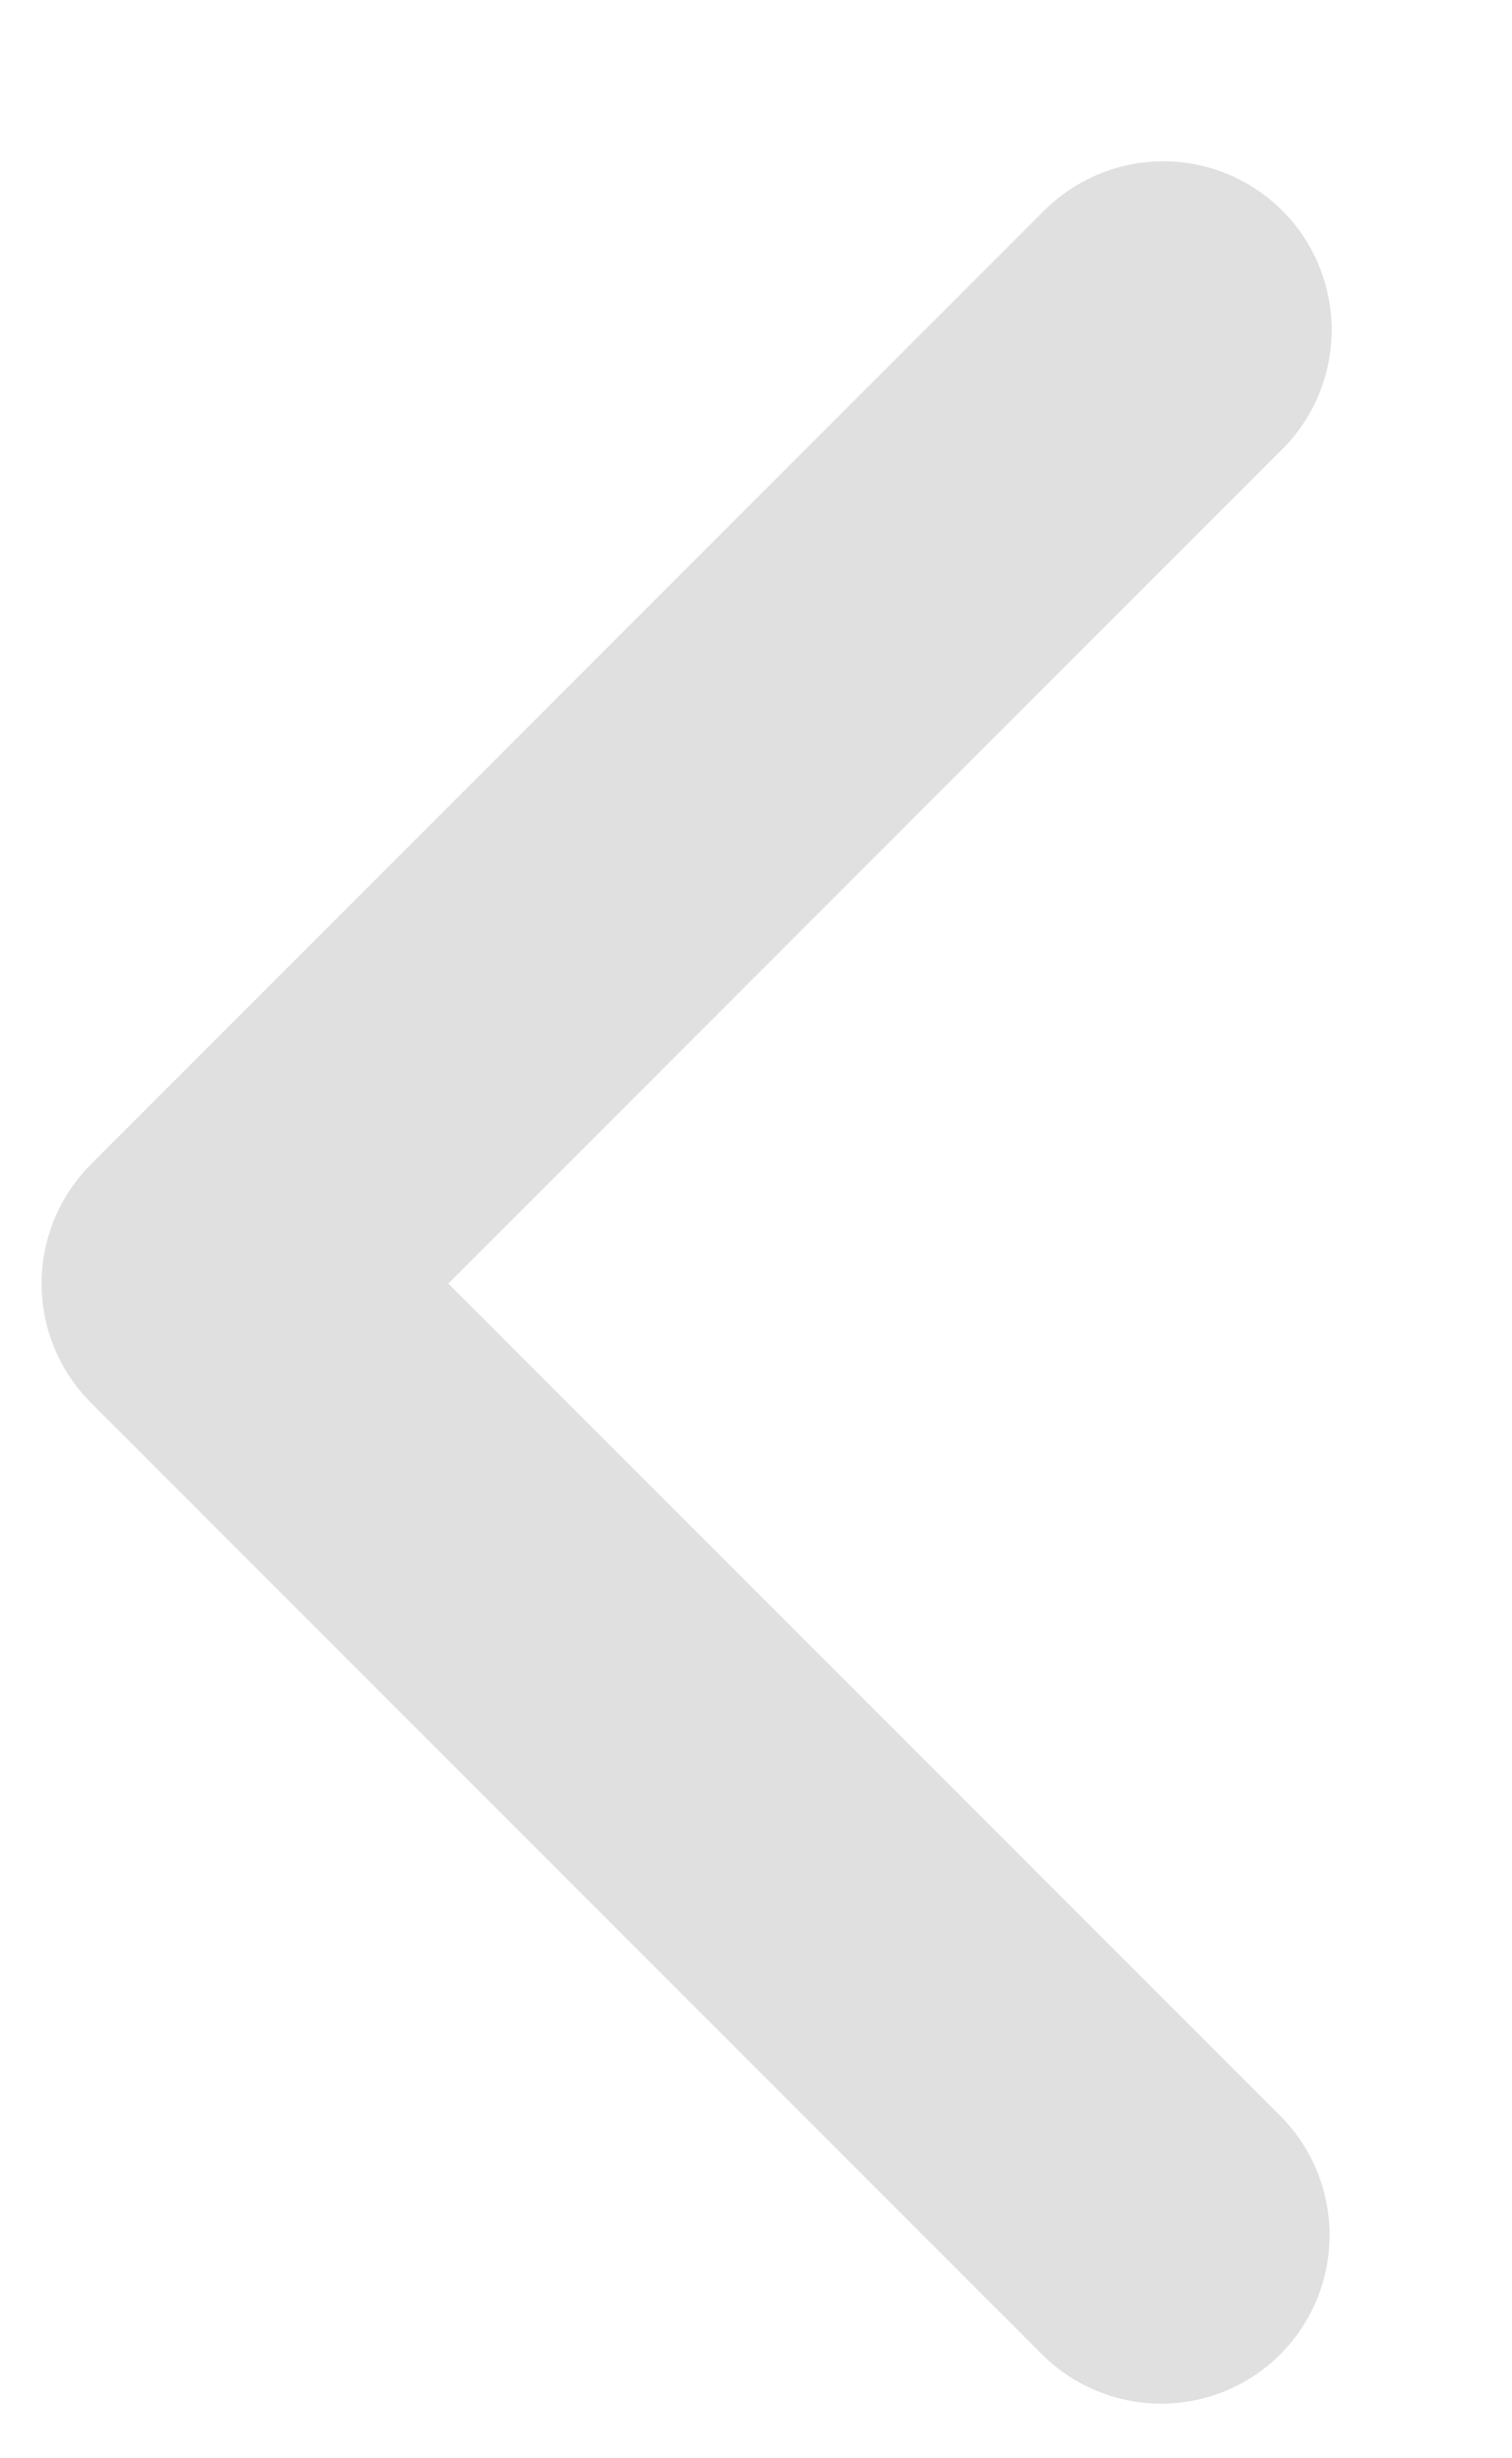 <svg width="8" height="13" viewBox="0 0 8 13" fill="none" xmlns="http://www.w3.org/2000/svg">
<path d="M6.785 1.114C6.952 1.281 7.046 1.508 7.046 1.745C7.046 1.981 6.952 2.208 6.785 2.375L2.372 6.788L6.785 11.2C6.947 11.369 7.037 11.594 7.035 11.828C7.033 12.061 6.939 12.285 6.774 12.45C6.609 12.616 6.385 12.709 6.151 12.711C5.918 12.713 5.692 12.623 5.524 12.461L0.481 7.418C0.314 7.251 0.22 7.024 0.22 6.788C0.22 6.551 0.314 6.325 0.481 6.157L5.524 1.114C5.692 0.947 5.918 0.853 6.155 0.853C6.391 0.853 6.618 0.947 6.785 1.114V1.114Z" fill="#E0E0E0"/>
</svg>
